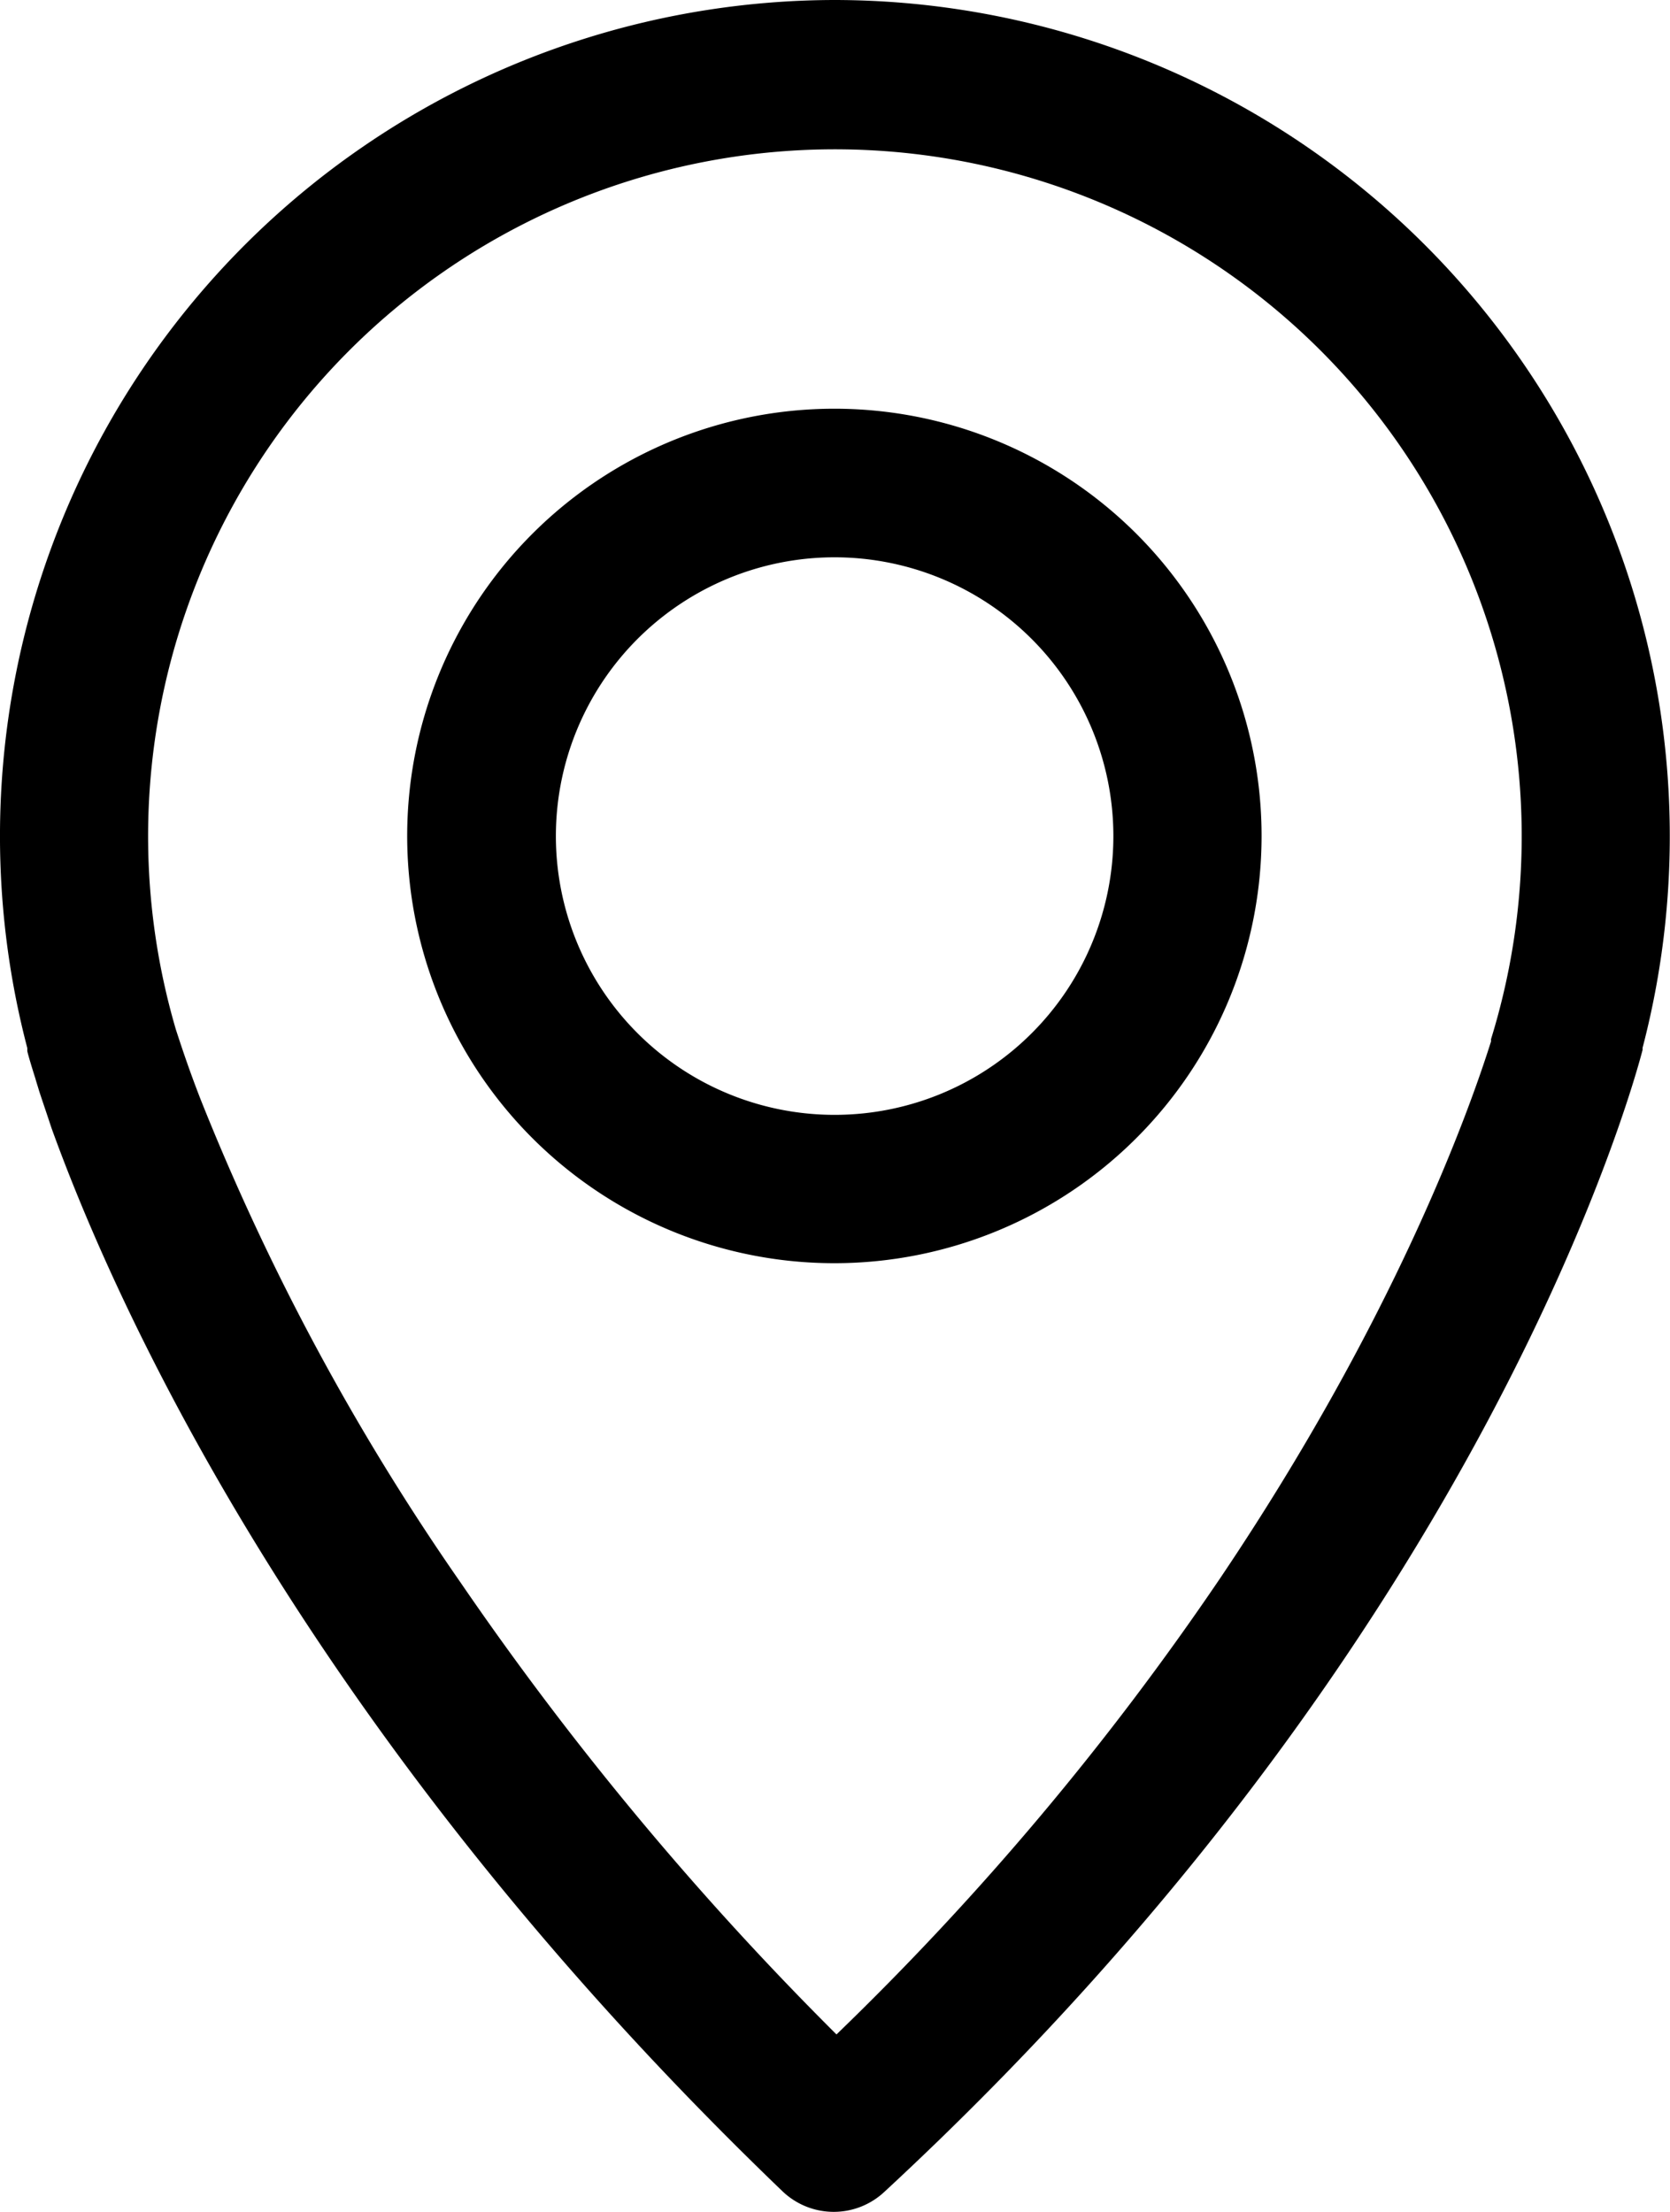 <svg xmlns="http://www.w3.org/2000/svg" viewBox="0 0 135.22 179.09"><path d="M67.61,0A67.69,67.69,0,0,0,2.21,84.85c0,.08,0,.15,0,.23s.26,1,.65,2.22c.09.33.2.65.3,1,.28.86.63,1.87,1,3,5,13.87,20.4,48.85,59.2,86.11a6,6,0,0,0,8.22.07C120.73,132,132.49,86.93,133,85c0-.06,0-.12,0-.17A67.7,67.7,0,0,0,67.61,0Zm53.12,84.15,0,.16c-1.83,5.82-7.85,22.55-21.89,43.4a232.71,232.71,0,0,1-31.11,37,254.82,254.82,0,0,1-30.46-36.62A194.54,194.54,0,0,1,16.24,89c-1-2.57-1.62-4.49-2-5.65a55.61,55.61,0,1,1,106.48.81ZM67.61,102.27a34.59,34.59,0,1,1,34.54-34.58A34.6,34.6,0,0,1,67.61,102.27Zm0-57.15A22.57,22.57,0,1,0,90.15,67.69,22.58,22.58,0,0,0,67.61,45.12Z"/></svg>